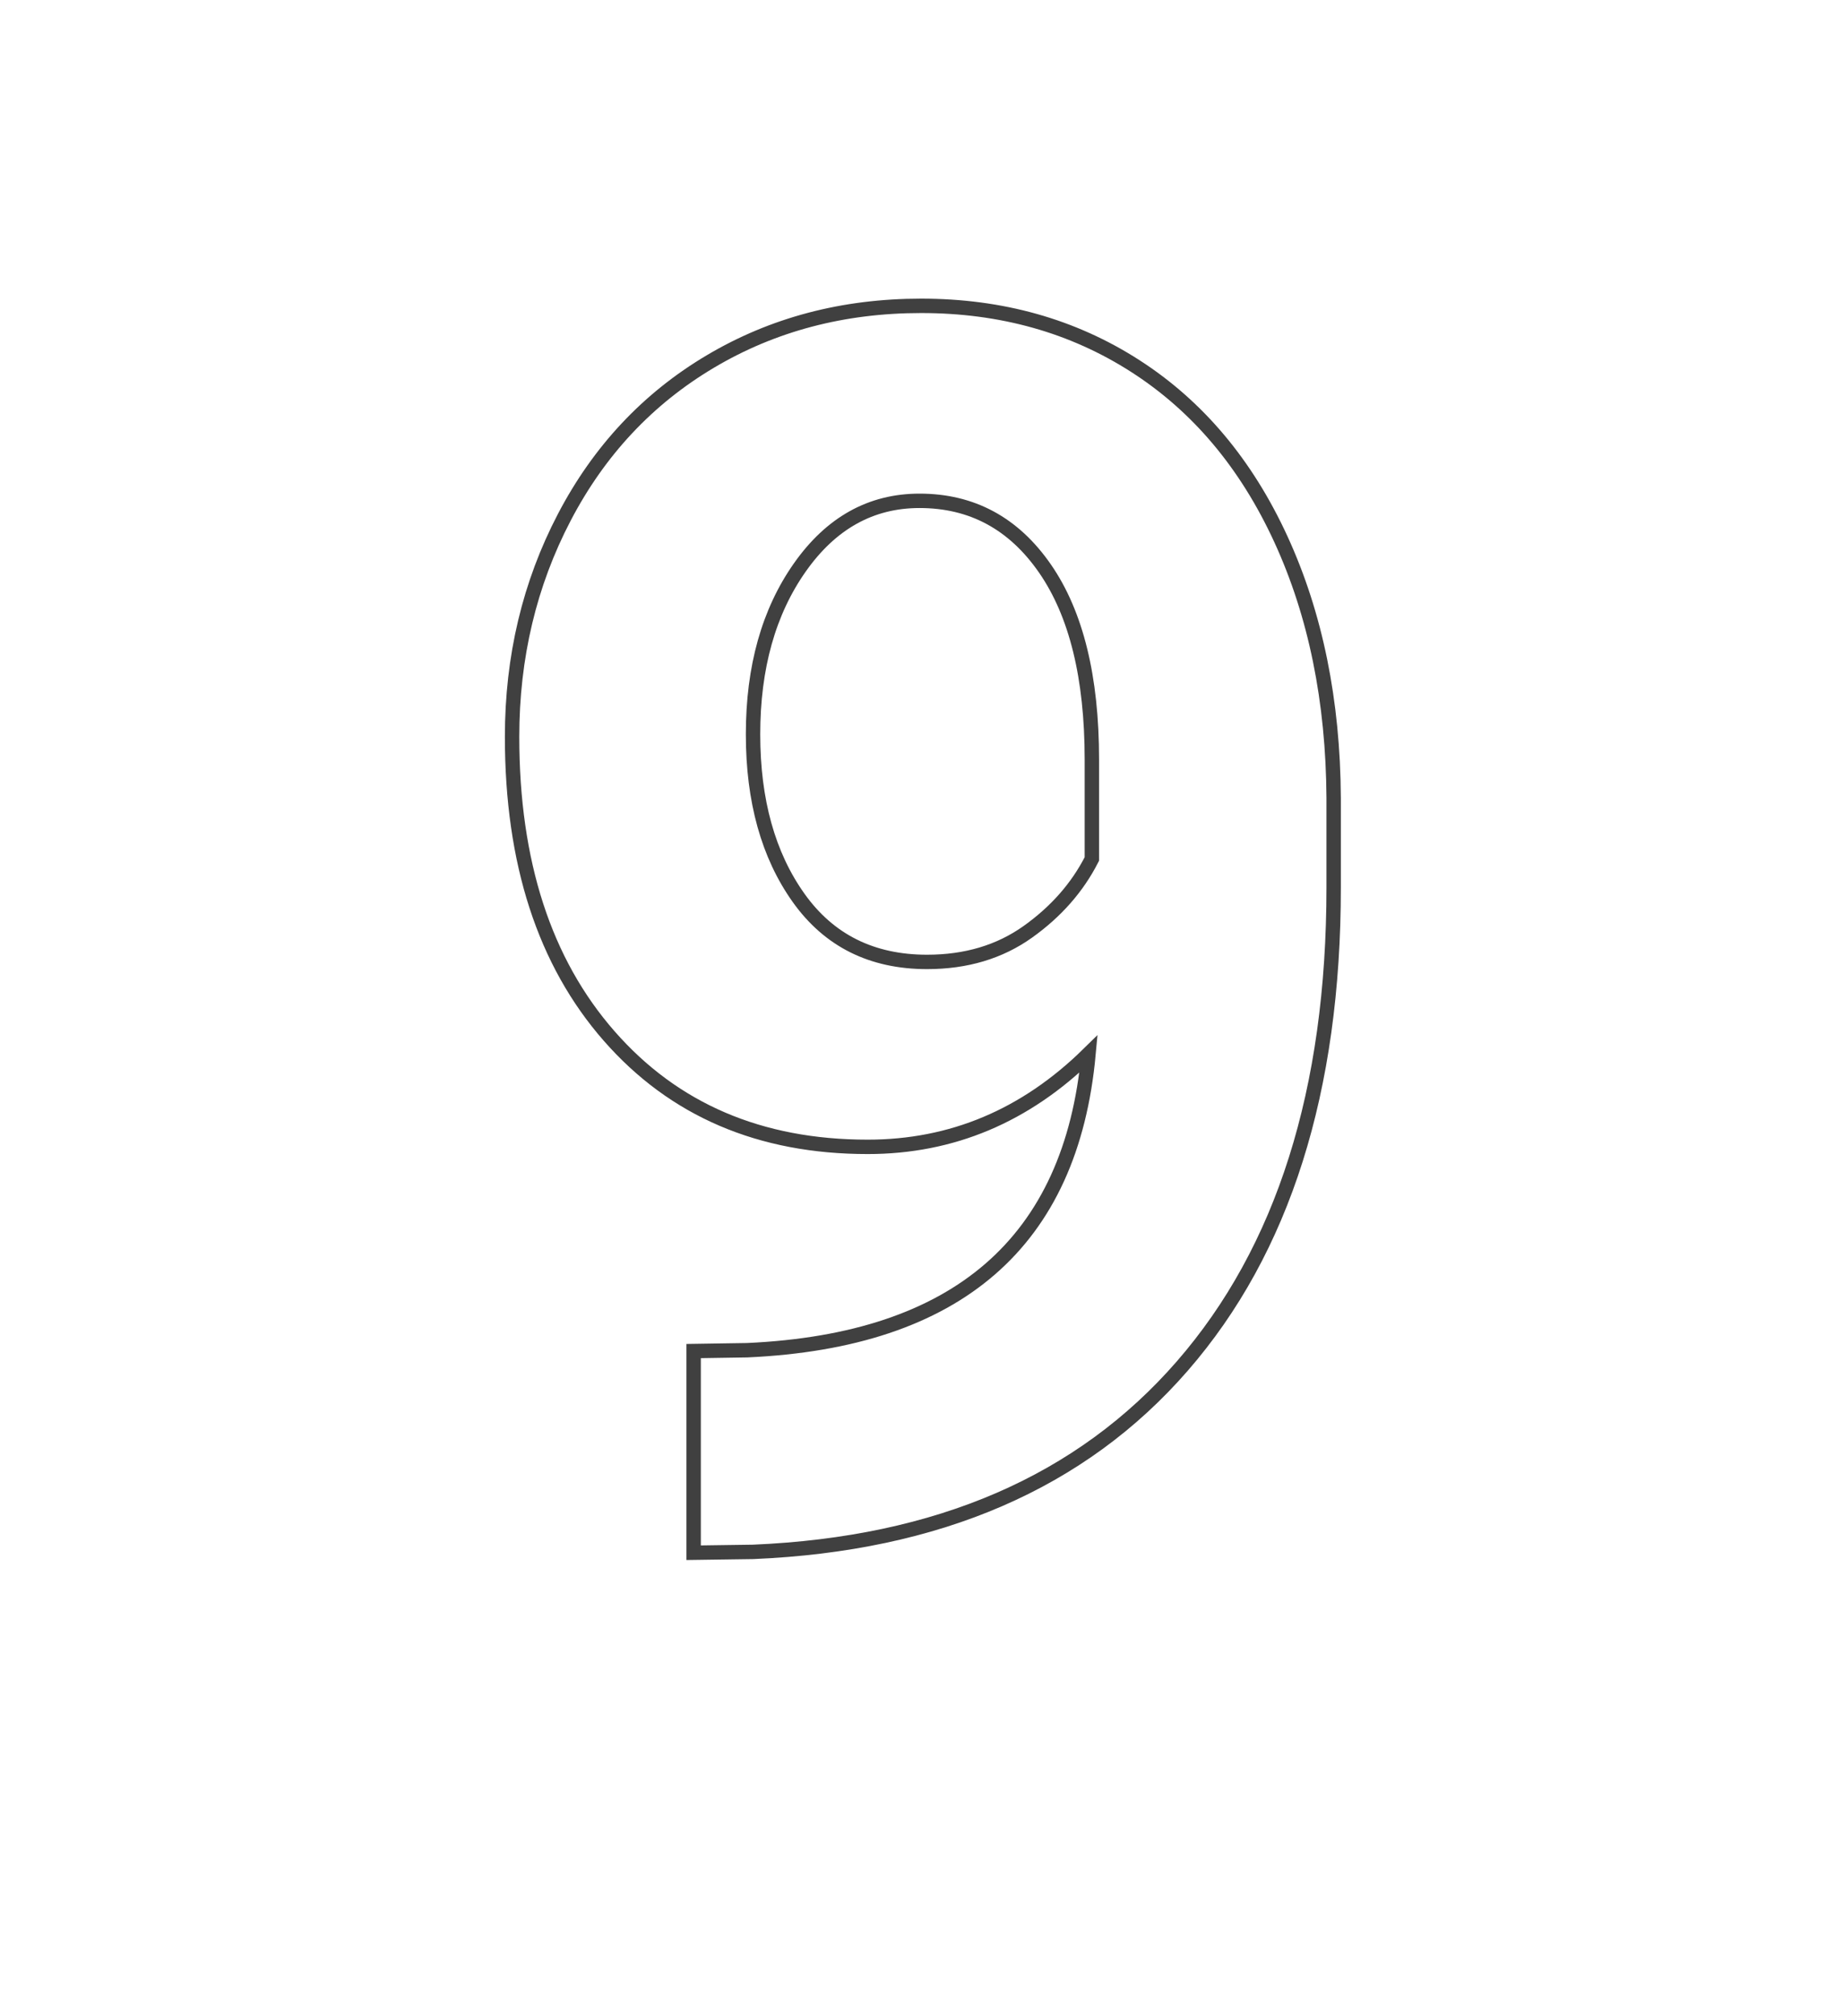 <svg xmlns="http://www.w3.org/2000/svg" width="128" height="140" viewBox="0 0 128 140">
  <path fill="none" stroke="#404040" d="M75.6,73.183 C71.223,77.482 66.109,79.632 60.26,79.632 C52.784,79.632 46.799,77.066 42.305,71.933 C37.812,66.801 35.565,59.877 35.565,51.161 C35.565,45.621 36.776,40.537 39.197,35.908 C41.618,31.279 44.998,27.676 49.336,25.1 C53.675,22.524 58.556,21.236 63.979,21.236 C69.557,21.236 74.515,22.631 78.854,25.42 C83.192,28.209 86.562,32.218 88.964,37.448 C91.366,42.677 92.586,48.662 92.625,55.402 L92.625,61.62 C92.625,75.72 89.119,86.799 82.108,94.856 C75.096,102.913 65.16,107.213 52.3,107.755 L48.174,107.813 L48.174,93.81 L51.893,93.752 C66.497,93.093 74.399,86.237 75.6,73.183 Z M64.386,66.791 C67.097,66.791 69.431,66.094 71.387,64.699 C73.344,63.305 74.825,61.62 75.832,59.644 L75.832,52.729 C75.832,47.035 74.748,42.619 72.578,39.481 C70.409,36.344 67.504,34.775 63.863,34.775 C60.492,34.775 57.723,36.315 55.554,39.394 C53.384,42.474 52.3,46.338 52.3,50.986 C52.3,55.596 53.355,59.383 55.466,62.346 C57.578,65.309 60.551,66.791 64.386,66.791 Z"/>
</svg>
